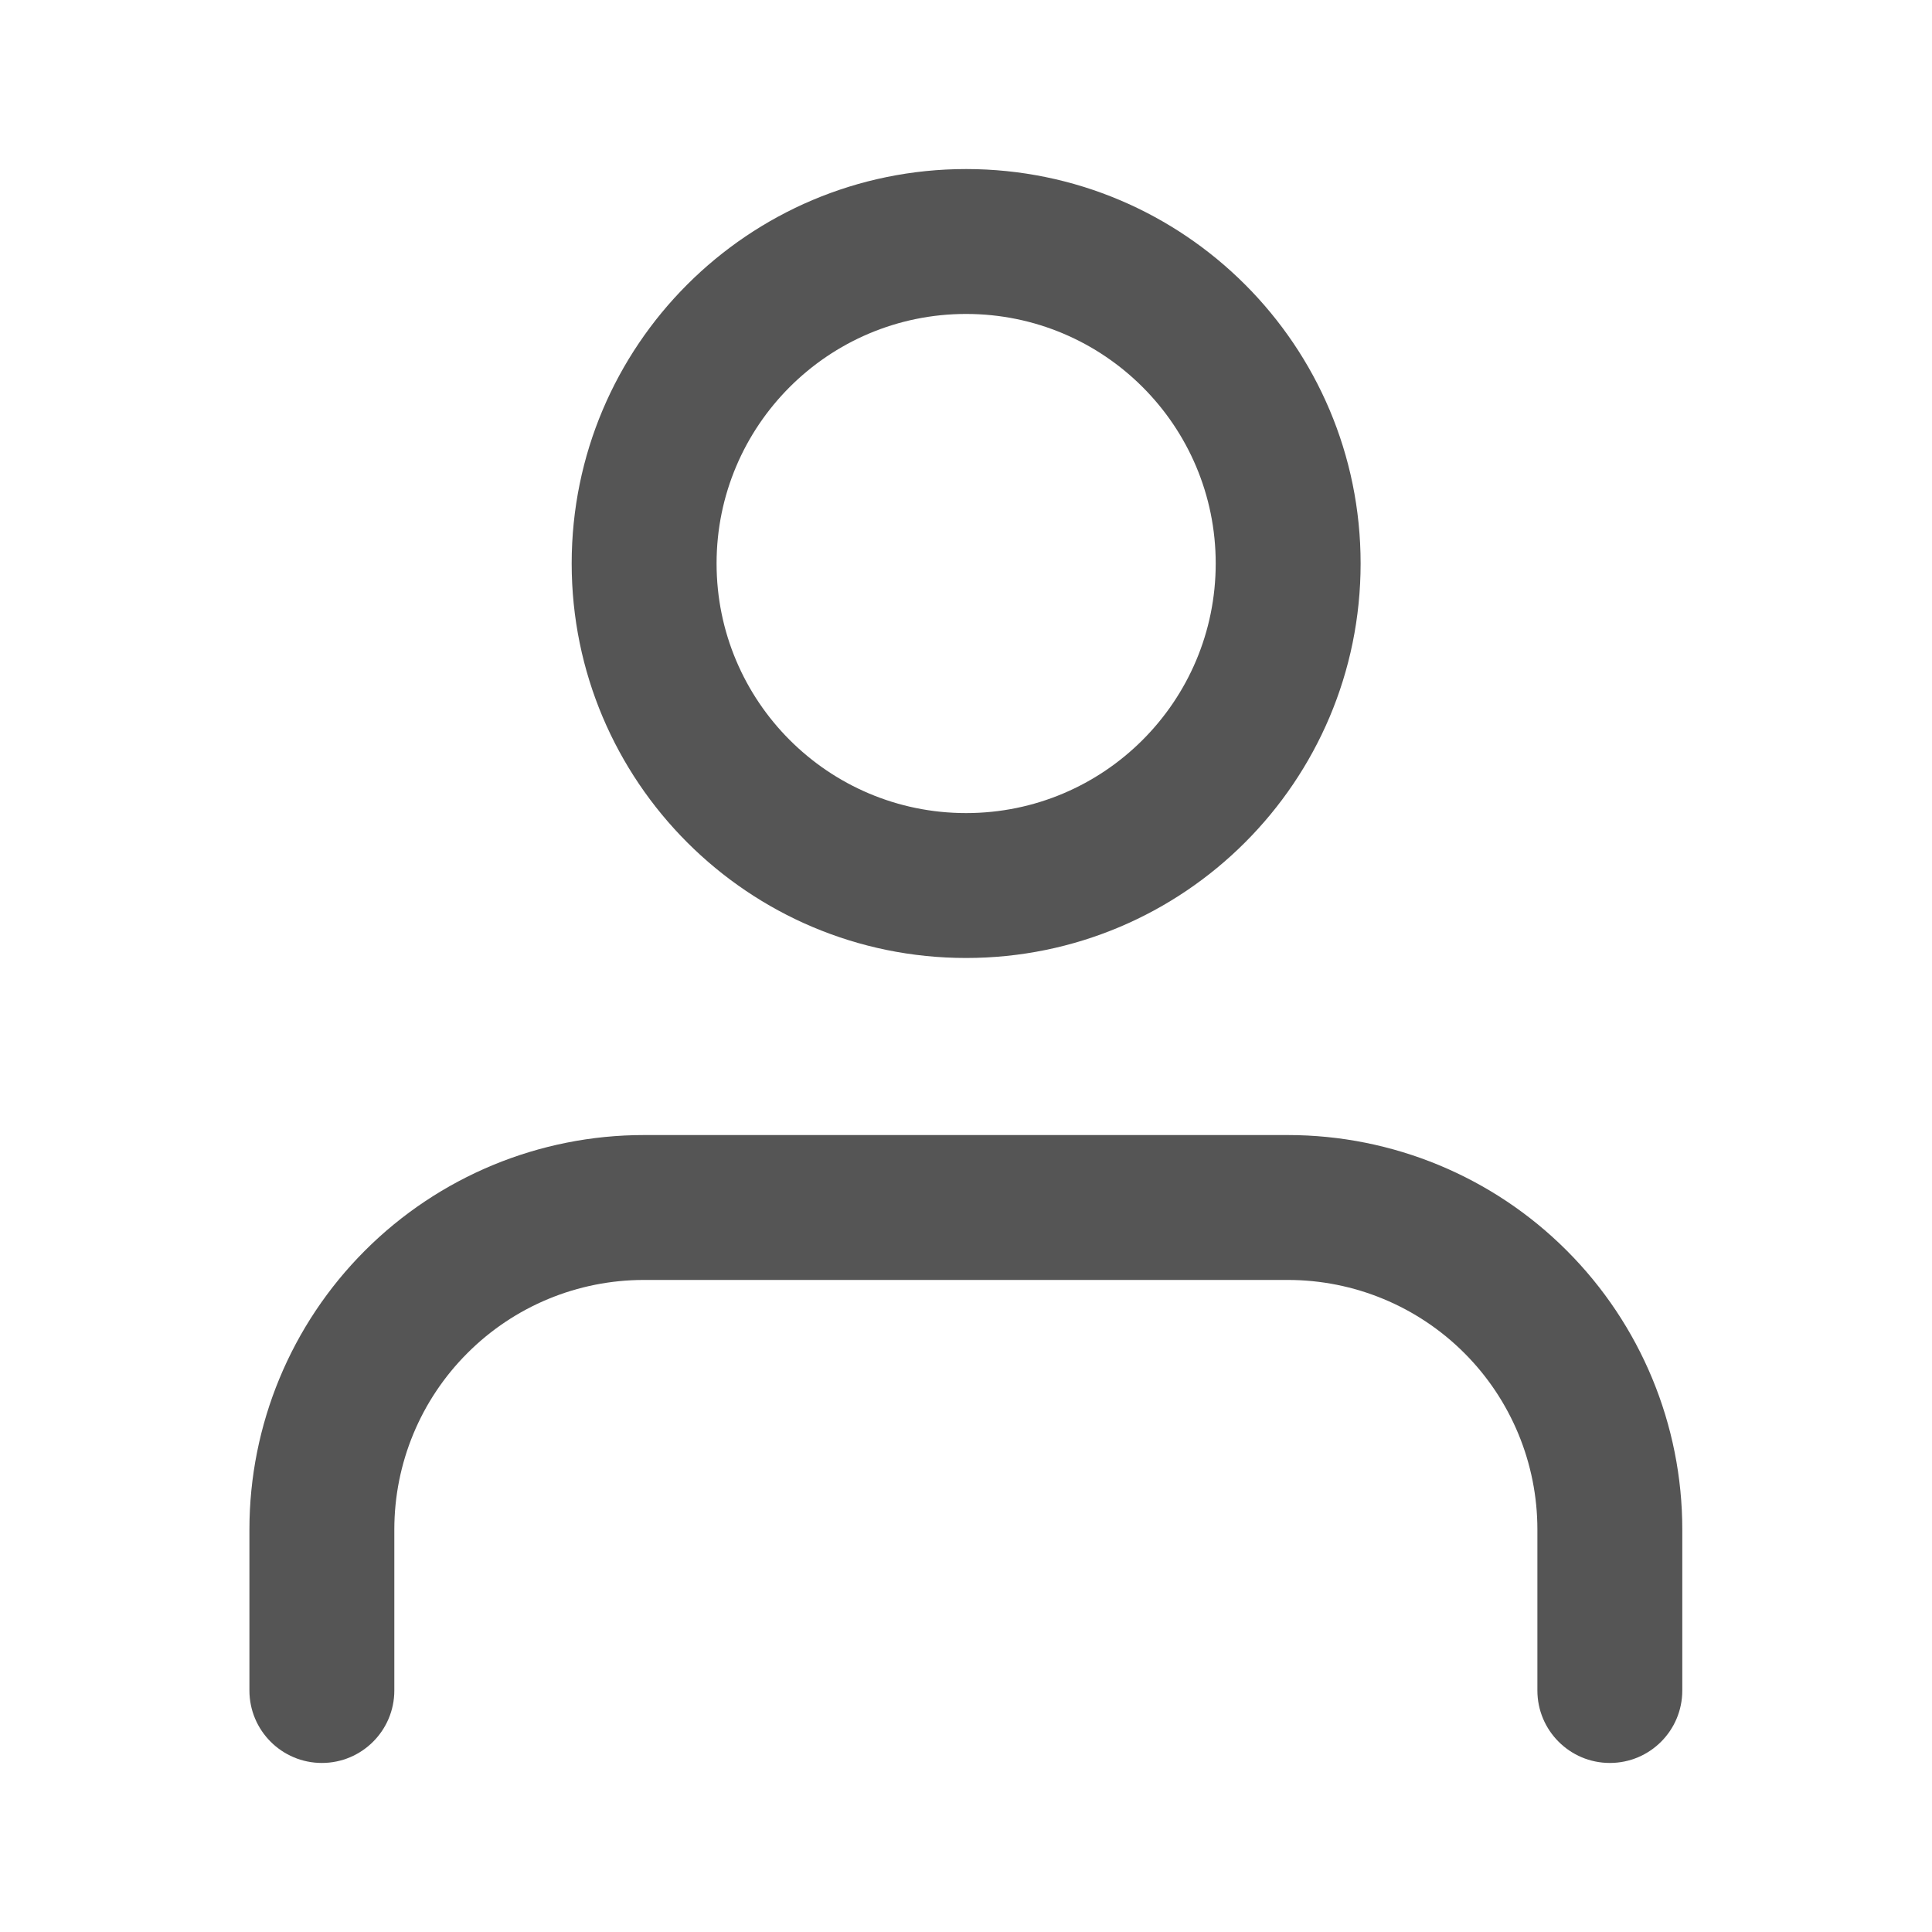 <svg width="20" height="20" viewBox="0 0 20 20" fill="none" xmlns="http://www.w3.org/2000/svg">
<path fill-rule="evenodd" clip-rule="evenodd" d="M3.778 12.946C4.544 12.18 5.582 11.75 6.665 11.75H13.332C14.415 11.75 15.454 12.18 16.219 12.946C16.985 13.712 17.415 14.75 17.415 15.833V17.5C17.415 17.914 17.08 18.25 16.665 18.25C16.251 18.25 15.915 17.914 15.915 17.5V15.833C15.915 15.148 15.643 14.491 15.159 14.007C14.674 13.522 14.017 13.25 13.332 13.25H6.665C5.98 13.25 5.323 13.522 4.839 14.007C4.354 14.491 4.082 15.148 4.082 15.833V17.5C4.082 17.914 3.746 18.25 3.332 18.25C2.918 18.25 2.582 17.914 2.582 17.5V15.833C2.582 14.75 3.012 13.712 3.778 12.946Z" fill="#555555"/>
<path fill-rule="evenodd" clip-rule="evenodd" d="M10.001 3.25C8.575 3.25 7.418 4.407 7.418 5.833C7.418 7.26 8.575 8.417 10.001 8.417C11.428 8.417 12.585 7.26 12.585 5.833C12.585 4.407 11.428 3.25 10.001 3.25ZM5.918 5.833C5.918 3.578 7.746 1.75 10.001 1.75C12.257 1.75 14.085 3.578 14.085 5.833C14.085 8.088 12.257 9.917 10.001 9.917C7.746 9.917 5.918 8.088 5.918 5.833Z" fill="#555555"/>
</svg>
